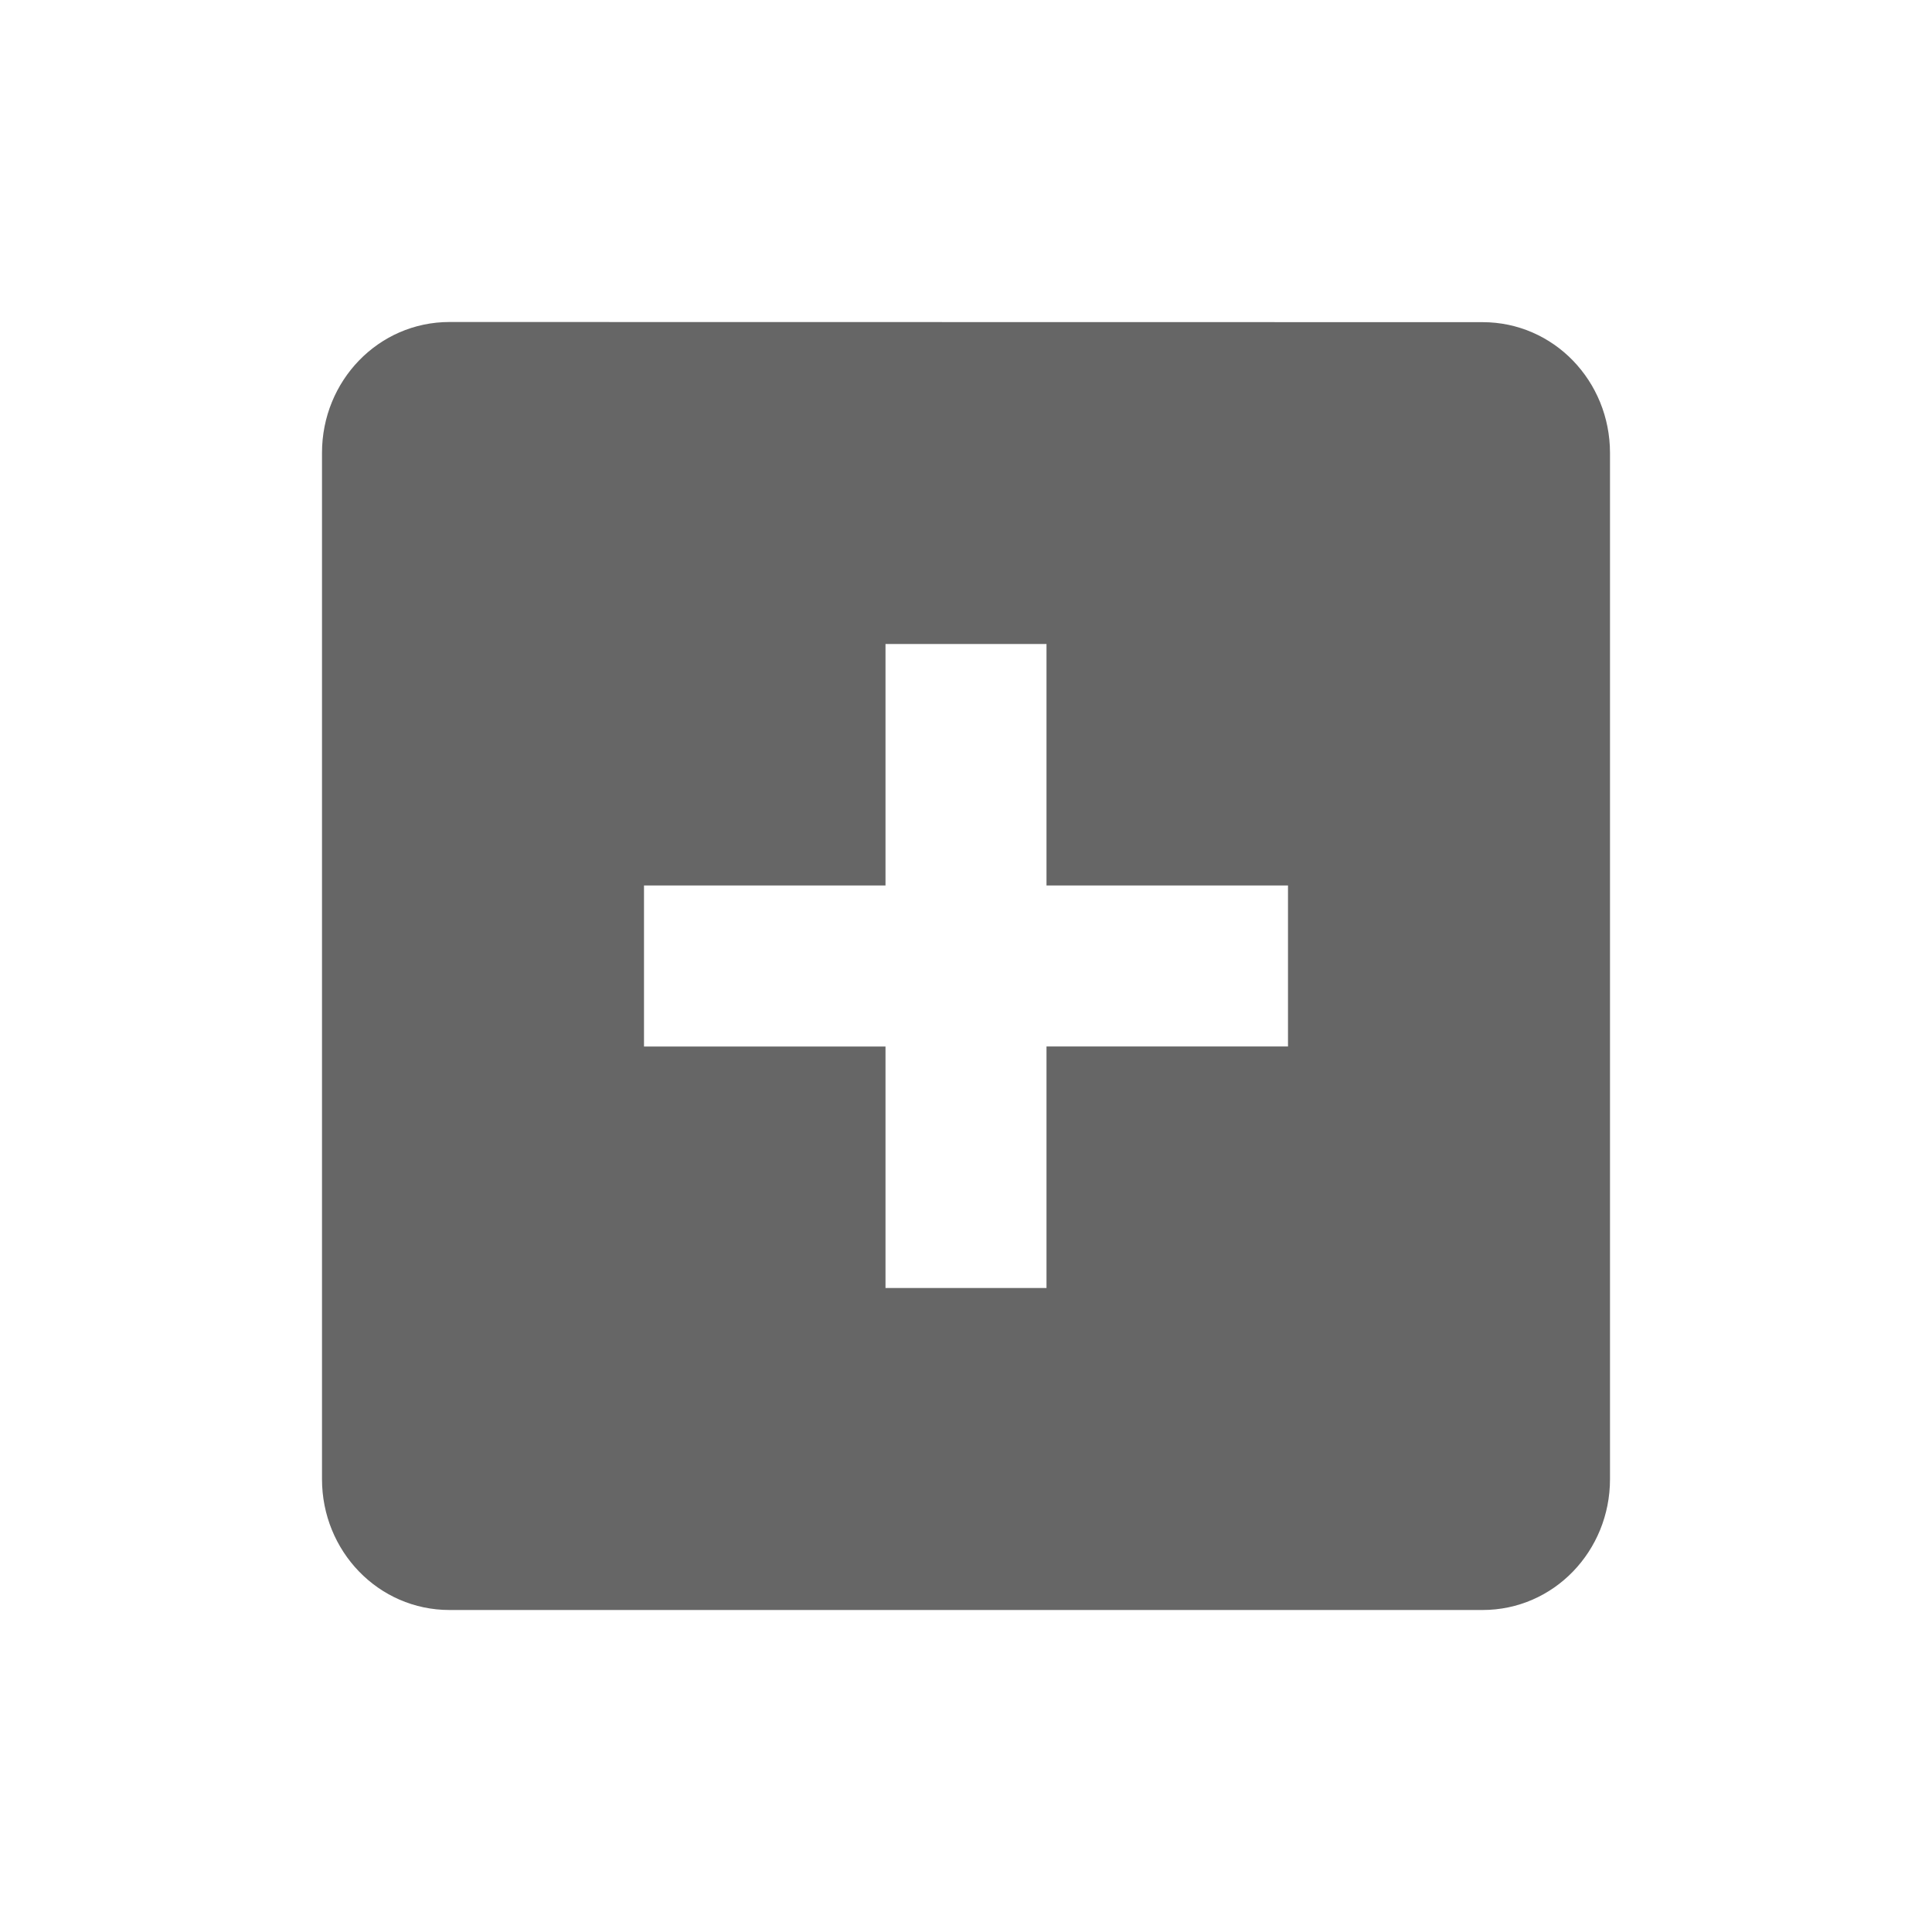 <?xml version="1.0" encoding="UTF-8" standalone="no"?>
<svg
   height="24"
   width="24"
   version="1.1"
   id="svg6"
   sodipodi:docname="zoom-in-symbolic.svg"
   inkscape:version="1.1.2 (0a00cf5339, 2022-02-04)"
   xmlns:inkscape="http://www.inkscape.org/namespaces/inkscape"
   xmlns:sodipodi="http://sodipodi.sourceforge.net/DTD/sodipodi-0.dtd"
   xmlns="http://www.w3.org/2000/svg"
   xmlns:svg="http://www.w3.org/2000/svg">
  <defs
     id="defs10" />
  <sodipodi:namedview
     id="namedview8"
     pagecolor="#ffffff"
     bordercolor="#666666"
     borderopacity="1.0"
     inkscape:pageshadow="2"
     inkscape:pageopacity="0.0"
     inkscape:pagecheckerboard="0"
     showgrid="false"
     inkscape:zoom="14.208333"
     inkscape:cx="12.703812"
     inkscape:cy="13.020528"
     inkscape:window-width="1317"
     inkscape:window-height="893"
     inkscape:window-x="428"
     inkscape:window-y="303"
     inkscape:window-maximized="0"
     inkscape:current-layer="svg6" />
  <path
     color="#bebebe"
     d="m 5.584,4 c -0.884,0 -1.584,0.732 -1.584,1.625 V 18.375 C 4,19.268 4.7,20 5.584,20 H 18.417 c 0.884,0 1.583,-0.732 1.583,-1.625 V 5.627 c 0,-0.893 -0.699,-1.625 -1.583,-1.625 z M 8,11 H 11 V 8 h 2 v 3 h 3 v 2 h -3 v 3 H 11 V 13 H 8 Z"
     fill="#666666"
     overflow="visible"
     style="stroke-width:0.75;marker:none"
     id="path2-6-7"
     sodipodi:nodetypes="cssssssccccccccccccccc" />
</svg>
